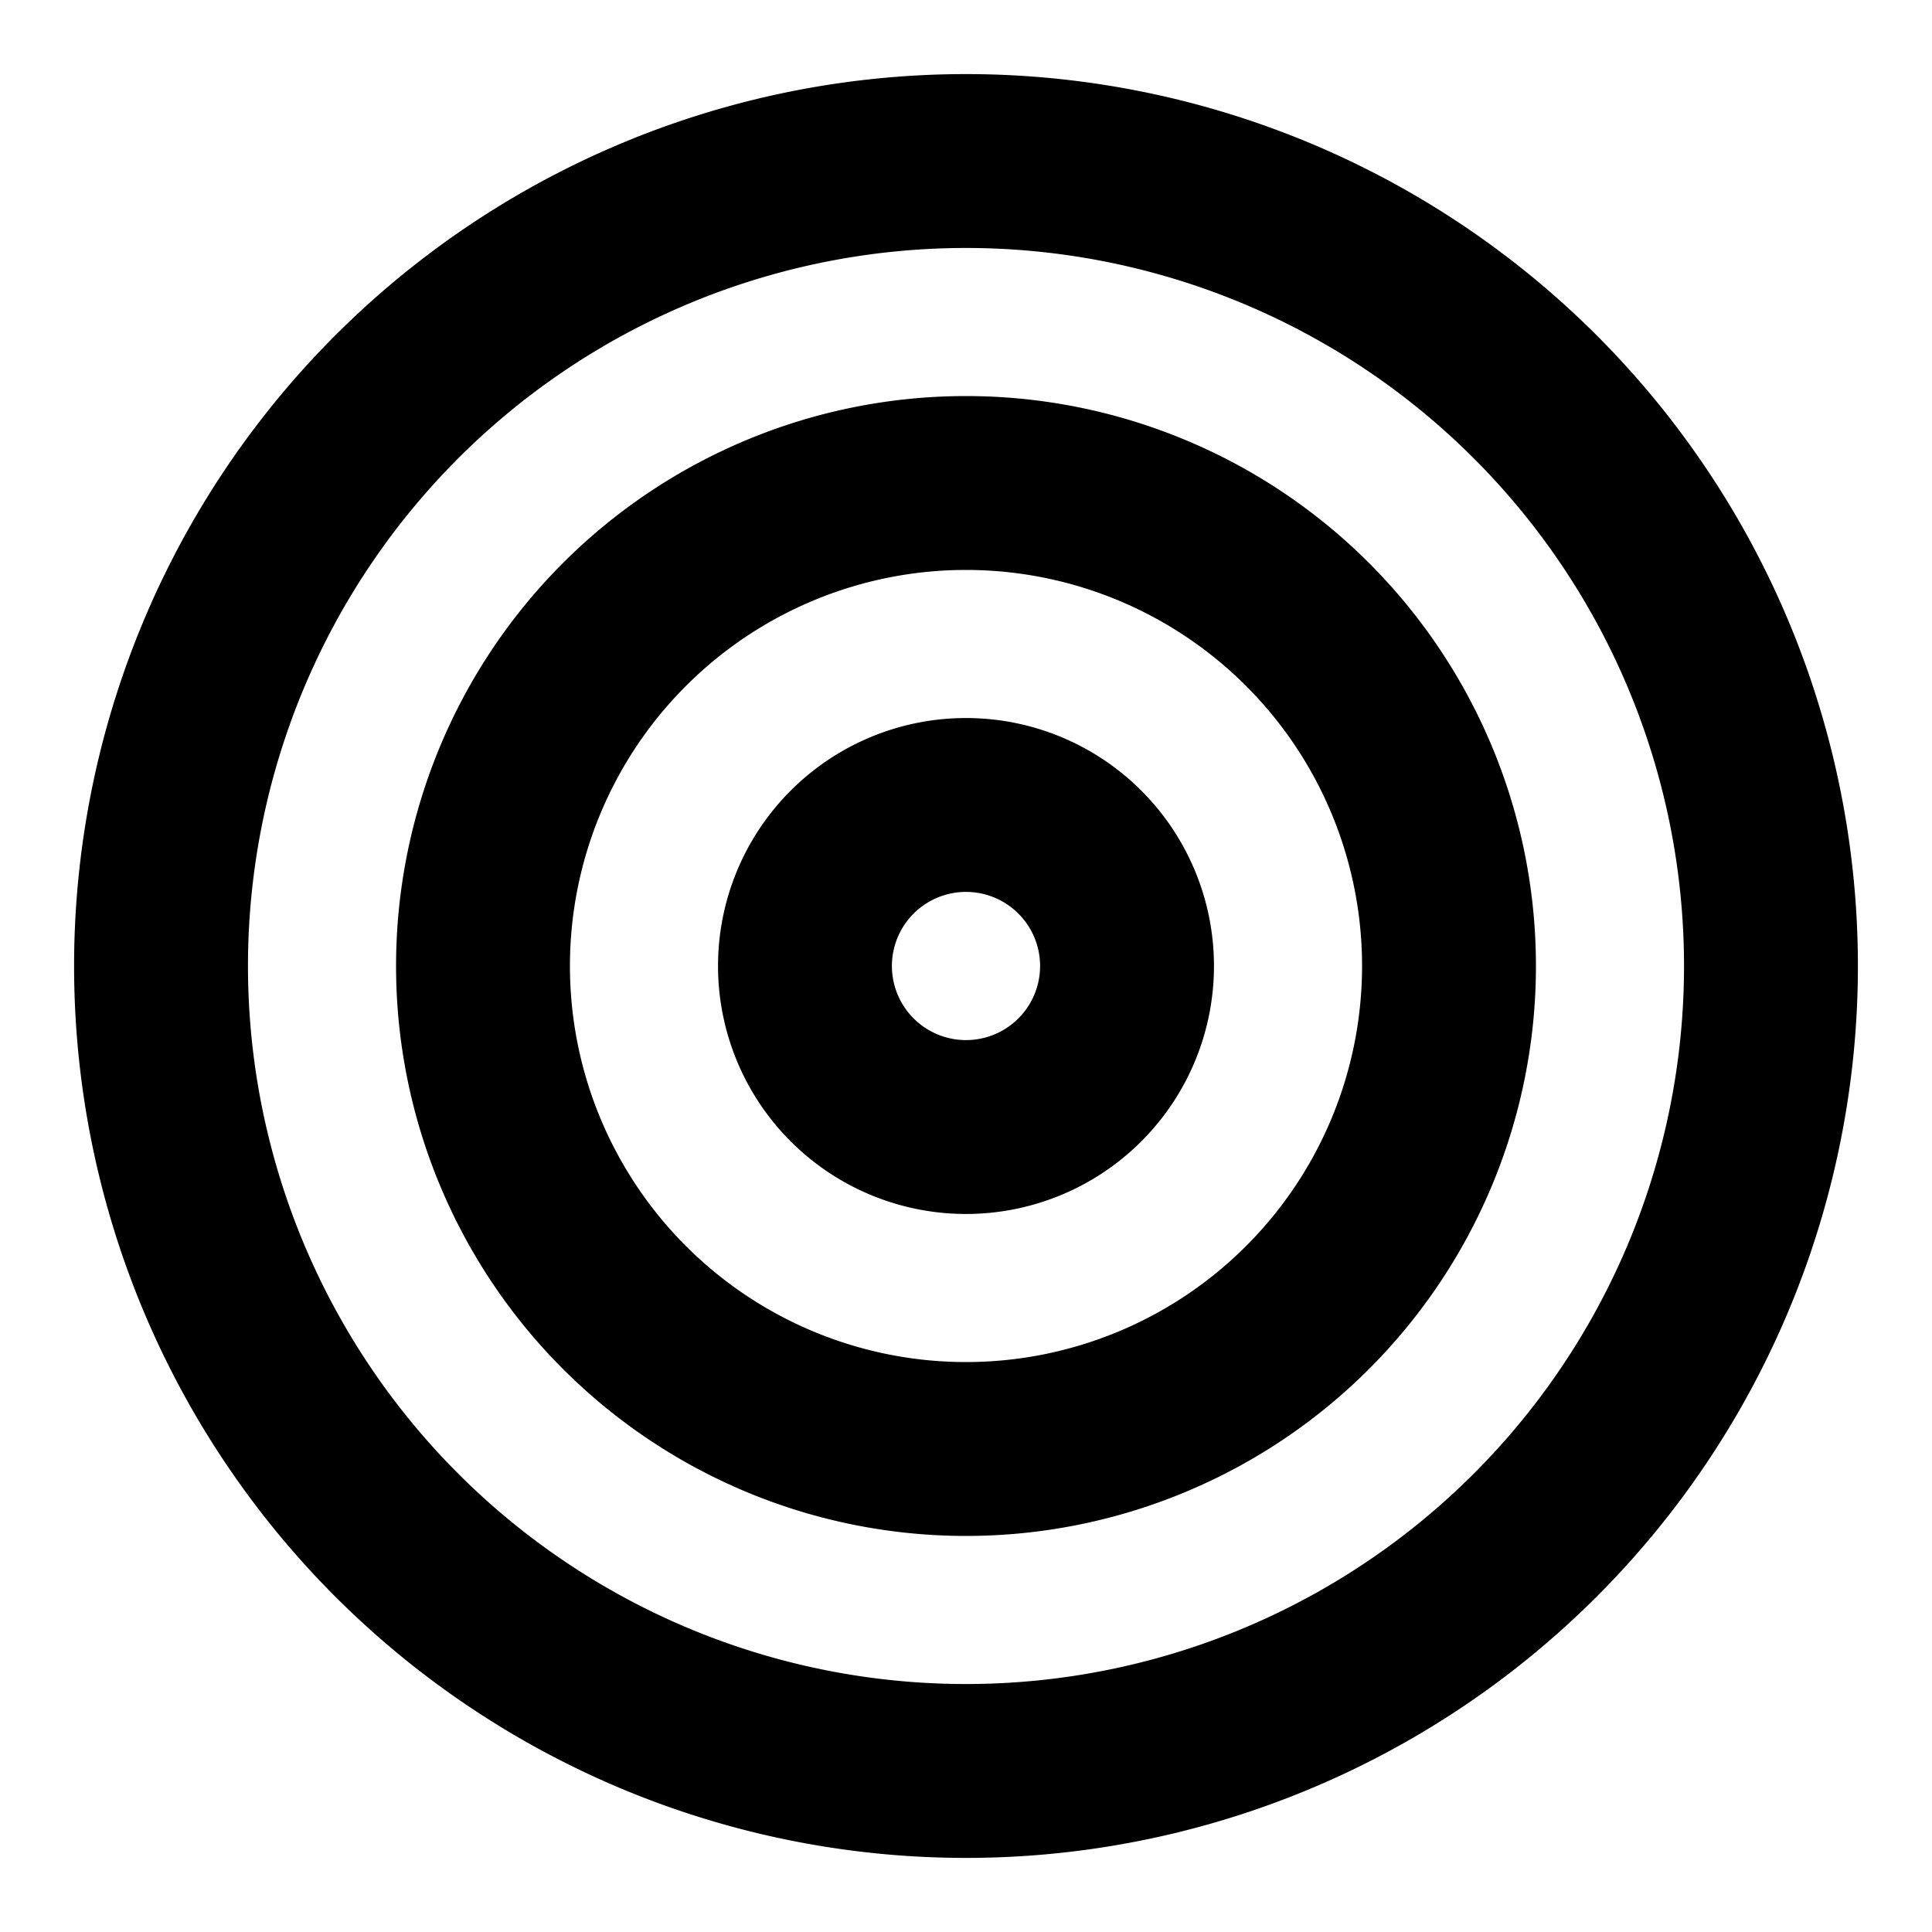 <svg width="20" height="20" viewBox="0 0 20 20" fill="none" xmlns="http://www.w3.org/2000/svg"><g clip-rule="evenodd" stroke="#000" stroke-width="1.8" stroke-linecap="round" stroke-linejoin="round"><path d="M10 18.333a8.333 8.333 0 1 0 0-16.666 8.333 8.333 0 0 0 0 16.666Z"/><path d="M10 15a5 5 0 1 0 0-10 5 5 0 0 0 0 10Z"/><path d="M10 11.667a1.667 1.667 0 1 0 0-3.334 1.667 1.667 0 0 0 0 3.334Z"/></g></svg>